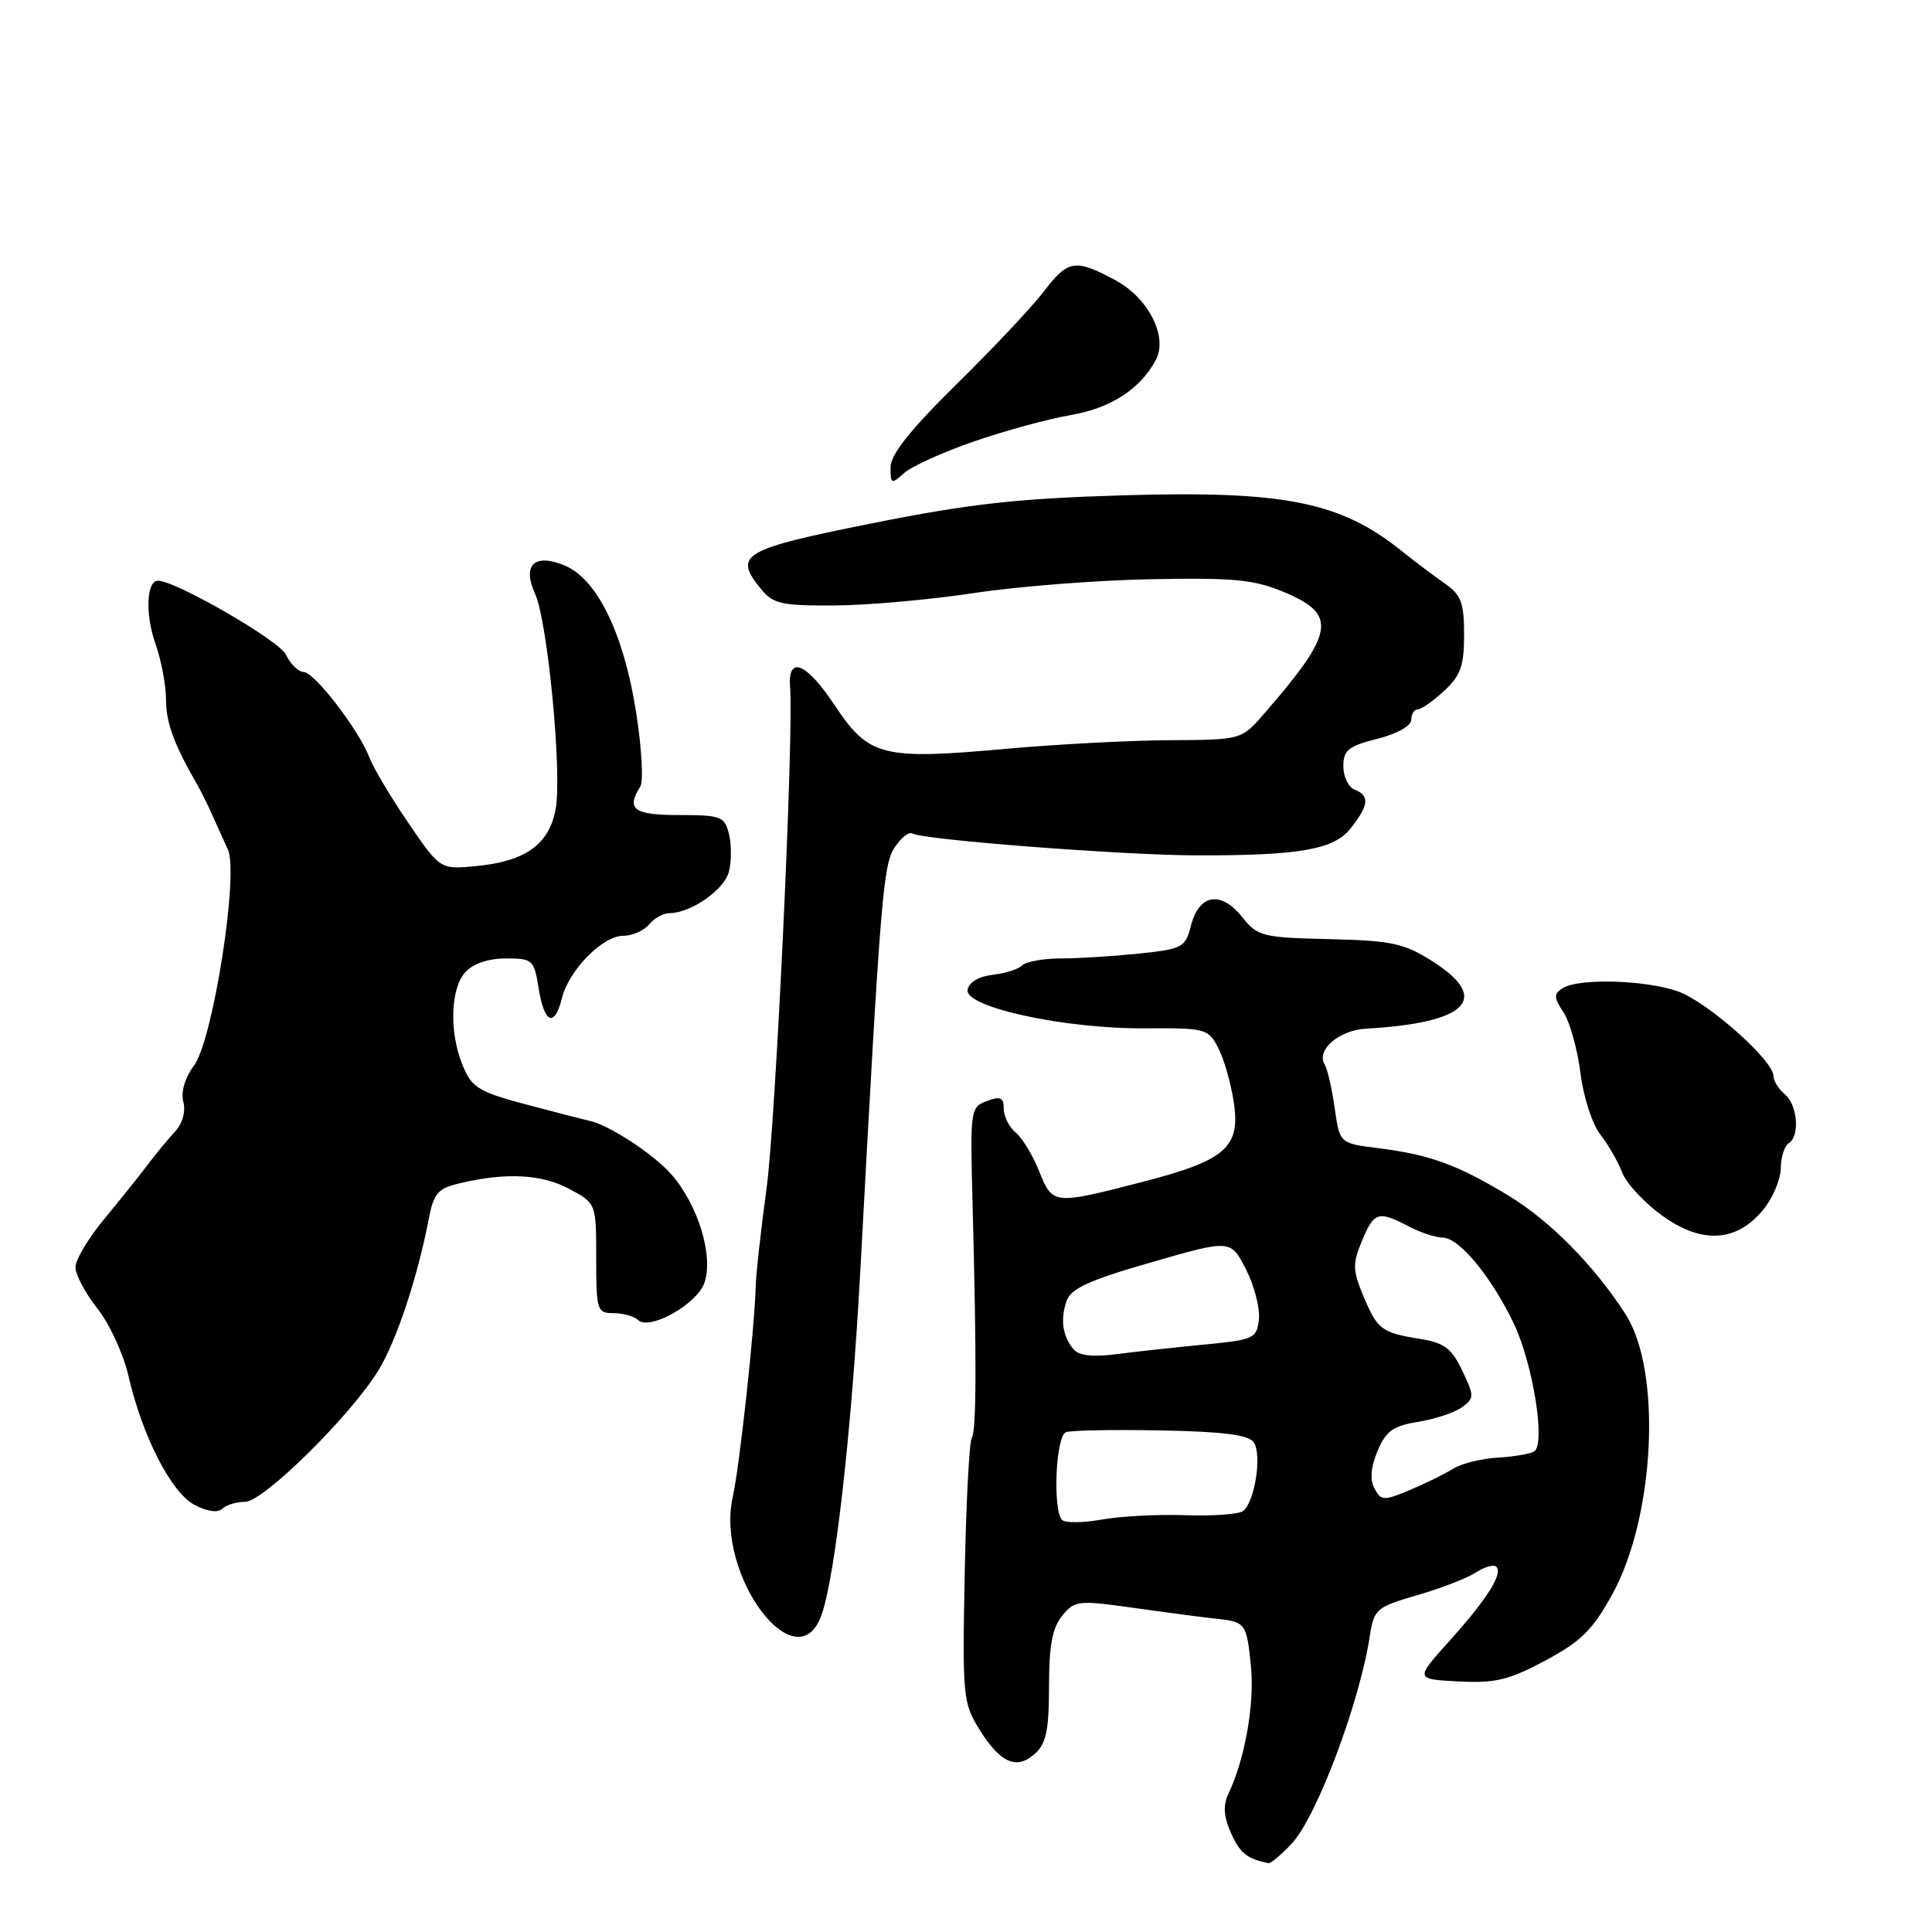 <?xml version="1.0" encoding="UTF-8" standalone="no"?>
<!DOCTYPE svg PUBLIC "-//W3C//DTD SVG 1.1//EN" "http://www.w3.org/Graphics/SVG/1.1/DTD/svg11.dtd" >
<svg xmlns="http://www.w3.org/2000/svg" xmlns:xlink="http://www.w3.org/1999/xlink" version="1.1" viewBox="0 0 256 256">
 <g >
 <path fill="currentColor"
d=" M 171.19 244.25 C 174.48 240.72 180.17 225.58 181.51 216.77 C 182.06 213.21 182.36 212.95 187.79 211.37 C 190.93 210.46 194.44 209.10 195.58 208.35 C 196.72 207.61 197.93 207.27 198.27 207.60 C 199.18 208.52 197.04 211.90 192.00 217.50 C 187.50 222.50 187.50 222.50 193.27 222.80 C 198.13 223.05 199.93 222.62 204.77 220.03 C 209.50 217.50 211.05 215.96 213.65 211.23 C 219.30 200.94 220.22 181.65 215.41 174.17 C 211.26 167.71 205.43 161.80 199.94 158.46 C 193.10 154.31 189.47 152.99 182.51 152.12 C 177.52 151.50 177.52 151.50 176.85 146.80 C 176.48 144.22 175.89 141.63 175.53 141.05 C 174.36 139.15 177.41 136.51 181.00 136.30 C 194.49 135.55 197.64 132.32 189.75 127.34 C 186.02 124.98 184.36 124.63 176.12 124.44 C 167.24 124.23 166.63 124.07 164.58 121.50 C 161.78 117.99 158.89 118.47 157.82 122.61 C 157.06 125.56 156.71 125.75 150.86 126.36 C 147.48 126.71 142.84 127.00 140.55 127.00 C 138.27 127.00 135.97 127.42 135.45 127.92 C 134.93 128.43 133.15 128.99 131.51 129.17 C 129.71 129.37 128.39 130.15 128.21 131.14 C 127.77 133.45 141.03 136.34 151.78 136.26 C 159.75 136.21 160.11 136.30 161.43 138.87 C 162.19 140.33 163.11 143.56 163.48 146.04 C 164.39 152.07 162.41 153.77 151.19 156.66 C 139.58 159.65 139.47 159.64 137.69 155.19 C 136.86 153.10 135.46 150.79 134.59 150.07 C 133.71 149.35 133.00 147.92 133.00 146.91 C 133.00 145.42 132.57 145.22 130.77 145.89 C 128.60 146.69 128.54 147.06 128.86 159.11 C 129.42 180.19 129.39 189.56 128.76 190.57 C 128.43 191.11 128.01 199.19 127.83 208.52 C 127.51 224.73 127.60 225.66 129.77 229.15 C 132.56 233.63 134.71 234.57 137.14 232.37 C 138.63 231.03 139.00 229.23 139.00 223.46 C 139.00 218.04 139.44 215.68 140.75 214.09 C 142.42 212.05 142.85 212.01 150.50 213.09 C 154.90 213.71 159.77 214.35 161.32 214.51 C 165.05 214.91 165.21 215.13 165.77 220.99 C 166.24 225.84 164.93 233.17 162.78 237.66 C 162.04 239.23 162.13 240.67 163.11 242.88 C 164.28 245.53 165.24 246.30 168.06 246.88 C 168.37 246.95 169.78 245.76 171.19 244.25 Z  M 108.88 213.92 C 110.69 208.72 112.85 189.51 113.99 168.50 C 116.69 118.49 117.01 114.64 118.56 112.27 C 119.40 110.99 120.45 110.16 120.90 110.44 C 122.24 111.27 148.79 113.32 158.50 113.34 C 172.22 113.37 176.76 112.58 178.97 109.76 C 181.39 106.69 181.52 105.41 179.50 104.64 C 178.68 104.32 178.00 102.93 178.00 101.55 C 178.00 99.40 178.66 98.86 182.50 97.90 C 185.11 97.24 187.00 96.18 187.00 95.38 C 187.00 94.62 187.38 94.00 187.85 94.00 C 188.32 94.00 189.90 92.90 191.35 91.55 C 193.54 89.53 194.00 88.22 194.00 84.09 C 194.00 79.85 193.61 78.82 191.42 77.30 C 190.00 76.31 187.41 74.36 185.67 72.96 C 177.60 66.49 170.15 65.00 148.92 65.63 C 134.77 66.05 128.50 66.75 115.51 69.35 C 98.38 72.78 97.15 73.50 100.77 77.97 C 102.43 80.02 103.47 80.26 110.57 80.23 C 114.93 80.20 123.22 79.47 129.00 78.59 C 134.78 77.71 145.35 76.88 152.50 76.75 C 163.61 76.54 166.19 76.79 170.25 78.50 C 177.24 81.45 176.83 83.84 167.50 94.57 C 164.50 98.03 164.50 98.03 155.00 98.08 C 149.78 98.10 140.08 98.62 133.46 99.21 C 116.86 100.71 115.13 100.28 110.57 93.41 C 106.82 87.76 104.35 86.79 104.69 91.10 C 105.19 97.43 102.78 148.69 101.57 157.50 C 100.82 163.00 100.17 168.85 100.13 170.50 C 100.01 175.82 97.99 194.38 97.10 198.32 C 94.75 208.75 105.65 223.18 108.88 213.92 Z  M 32.48 199.00 C 34.91 199.00 46.59 187.46 50.19 181.50 C 52.57 177.56 55.31 169.30 56.81 161.53 C 57.48 158.06 58.01 157.47 61.04 156.76 C 67.12 155.33 71.82 155.59 75.46 157.55 C 79.00 159.45 79.00 159.45 79.00 166.73 C 79.00 173.65 79.11 174.00 81.30 174.00 C 82.57 174.00 84.03 174.41 84.55 174.91 C 86.04 176.35 92.34 172.83 93.33 170.00 C 94.58 166.45 92.51 159.66 88.95 155.60 C 86.56 152.87 80.48 148.93 78.00 148.49 C 77.72 148.44 74.17 147.52 70.10 146.45 C 63.47 144.70 62.55 144.16 61.35 141.28 C 59.51 136.89 59.65 131.04 61.65 128.83 C 62.69 127.68 64.70 127.00 67.03 127.00 C 70.59 127.00 70.77 127.17 71.38 131.00 C 72.13 135.64 73.49 136.19 74.46 132.25 C 75.37 128.56 79.85 124.00 82.56 124.00 C 83.77 124.00 85.32 123.33 86.00 122.50 C 86.68 121.67 87.89 121.00 88.67 121.00 C 91.54 121.00 95.99 117.90 96.59 115.48 C 96.94 114.12 96.93 111.87 96.59 110.50 C 96.01 108.18 95.53 108.00 89.98 108.00 C 83.98 108.00 82.93 107.23 84.84 104.23 C 85.28 103.53 85.03 99.04 84.27 94.26 C 82.63 83.92 79.11 76.70 74.82 74.93 C 70.81 73.27 69.16 74.85 70.90 78.68 C 72.58 82.38 74.51 102.59 73.62 107.26 C 72.74 111.90 69.60 114.14 63.11 114.76 C 58.33 115.22 58.33 115.22 54.12 109.06 C 51.80 105.66 49.49 101.78 48.97 100.43 C 47.58 96.75 41.69 89.08 40.23 89.04 C 39.53 89.02 38.48 87.99 37.89 86.75 C 37.00 84.85 22.97 76.78 20.87 76.95 C 19.40 77.07 19.25 81.45 20.57 85.21 C 21.36 87.43 22.00 90.81 22.00 92.72 C 22.00 95.77 23.05 98.62 26.15 104.00 C 26.63 104.83 27.52 106.62 28.13 108.00 C 28.75 109.38 29.68 111.43 30.20 112.58 C 31.67 115.78 28.22 137.79 25.72 141.17 C 24.50 142.81 23.95 144.69 24.29 146.00 C 24.63 147.29 24.18 148.87 23.18 149.96 C 22.25 150.95 20.60 152.96 19.50 154.42 C 18.40 155.88 15.81 159.11 13.75 161.60 C 11.69 164.09 10.00 166.93 10.00 167.92 C 10.00 168.91 11.31 171.37 12.90 173.38 C 14.50 175.39 16.35 179.39 17.01 182.27 C 18.86 190.30 22.67 197.76 25.77 199.40 C 27.45 200.29 28.87 200.49 29.45 199.92 C 29.97 199.42 31.33 199.00 32.48 199.00 Z  M 233.65 160.28 C 234.90 158.75 235.94 156.29 235.96 154.81 C 235.98 153.33 236.45 151.84 237.00 151.50 C 238.52 150.56 238.20 146.41 236.50 145.00 C 235.68 144.32 235.00 143.23 235.00 142.59 C 235.00 140.50 226.19 132.71 222.30 131.35 C 217.95 129.84 209.19 129.60 207.08 130.93 C 205.86 131.70 205.87 132.16 207.18 134.16 C 208.02 135.45 209.03 139.06 209.42 142.20 C 209.81 145.35 210.99 148.99 212.05 150.33 C 213.10 151.67 214.40 153.93 214.94 155.35 C 215.48 156.77 217.85 159.34 220.21 161.05 C 225.48 164.88 230.11 164.61 233.65 160.28 Z  M 129.03 58.50 C 133.14 57.08 138.93 55.50 141.91 54.99 C 147.20 54.07 151.07 51.57 153.14 47.72 C 154.81 44.63 152.17 39.46 147.74 37.10 C 142.44 34.27 141.53 34.41 138.29 38.65 C 136.76 40.66 131.56 46.18 126.75 50.91 C 120.59 56.98 118.00 60.23 118.00 61.92 C 118.00 64.15 118.12 64.20 119.78 62.70 C 120.76 61.81 124.93 59.92 129.03 58.50 Z  M 140.74 201.41 C 139.46 200.12 139.89 190.25 141.25 189.77 C 141.94 189.52 147.62 189.42 153.87 189.54 C 162.19 189.70 165.48 190.13 166.14 191.13 C 167.26 192.83 166.22 199.23 164.66 200.25 C 164.02 200.66 160.57 200.90 157.00 200.77 C 153.43 200.65 148.47 200.90 145.99 201.35 C 143.52 201.79 141.15 201.82 140.74 201.41 Z  M 182.13 197.23 C 181.49 196.05 181.63 194.41 182.53 192.26 C 183.65 189.61 184.60 188.93 187.92 188.40 C 190.14 188.04 192.75 187.17 193.71 186.47 C 195.37 185.26 195.37 185.00 193.75 181.61 C 192.35 178.66 191.37 177.92 188.16 177.41 C 183.05 176.59 182.51 176.18 180.63 171.67 C 179.23 168.30 179.21 167.44 180.47 164.42 C 182.08 160.56 182.61 160.40 186.64 162.49 C 188.21 163.32 190.25 163.99 191.16 163.99 C 193.33 164.00 197.55 169.08 200.54 175.28 C 203.12 180.62 204.84 191.36 203.28 192.33 C 202.76 192.65 200.57 193.02 198.41 193.15 C 196.26 193.27 193.60 193.94 192.50 194.64 C 191.40 195.33 188.83 196.59 186.78 197.45 C 183.34 198.89 183.00 198.87 182.13 197.23 Z  M 142.23 178.77 C 140.79 177.01 140.48 174.87 141.32 172.40 C 141.89 170.74 144.29 169.64 152.56 167.26 C 163.07 164.23 163.07 164.23 165.10 168.19 C 166.21 170.37 166.98 173.36 166.81 174.83 C 166.52 177.37 166.15 177.53 159.50 178.17 C 155.65 178.54 150.42 179.11 147.89 179.44 C 144.75 179.84 142.94 179.63 142.23 178.77 Z "/>
</g>
</svg>